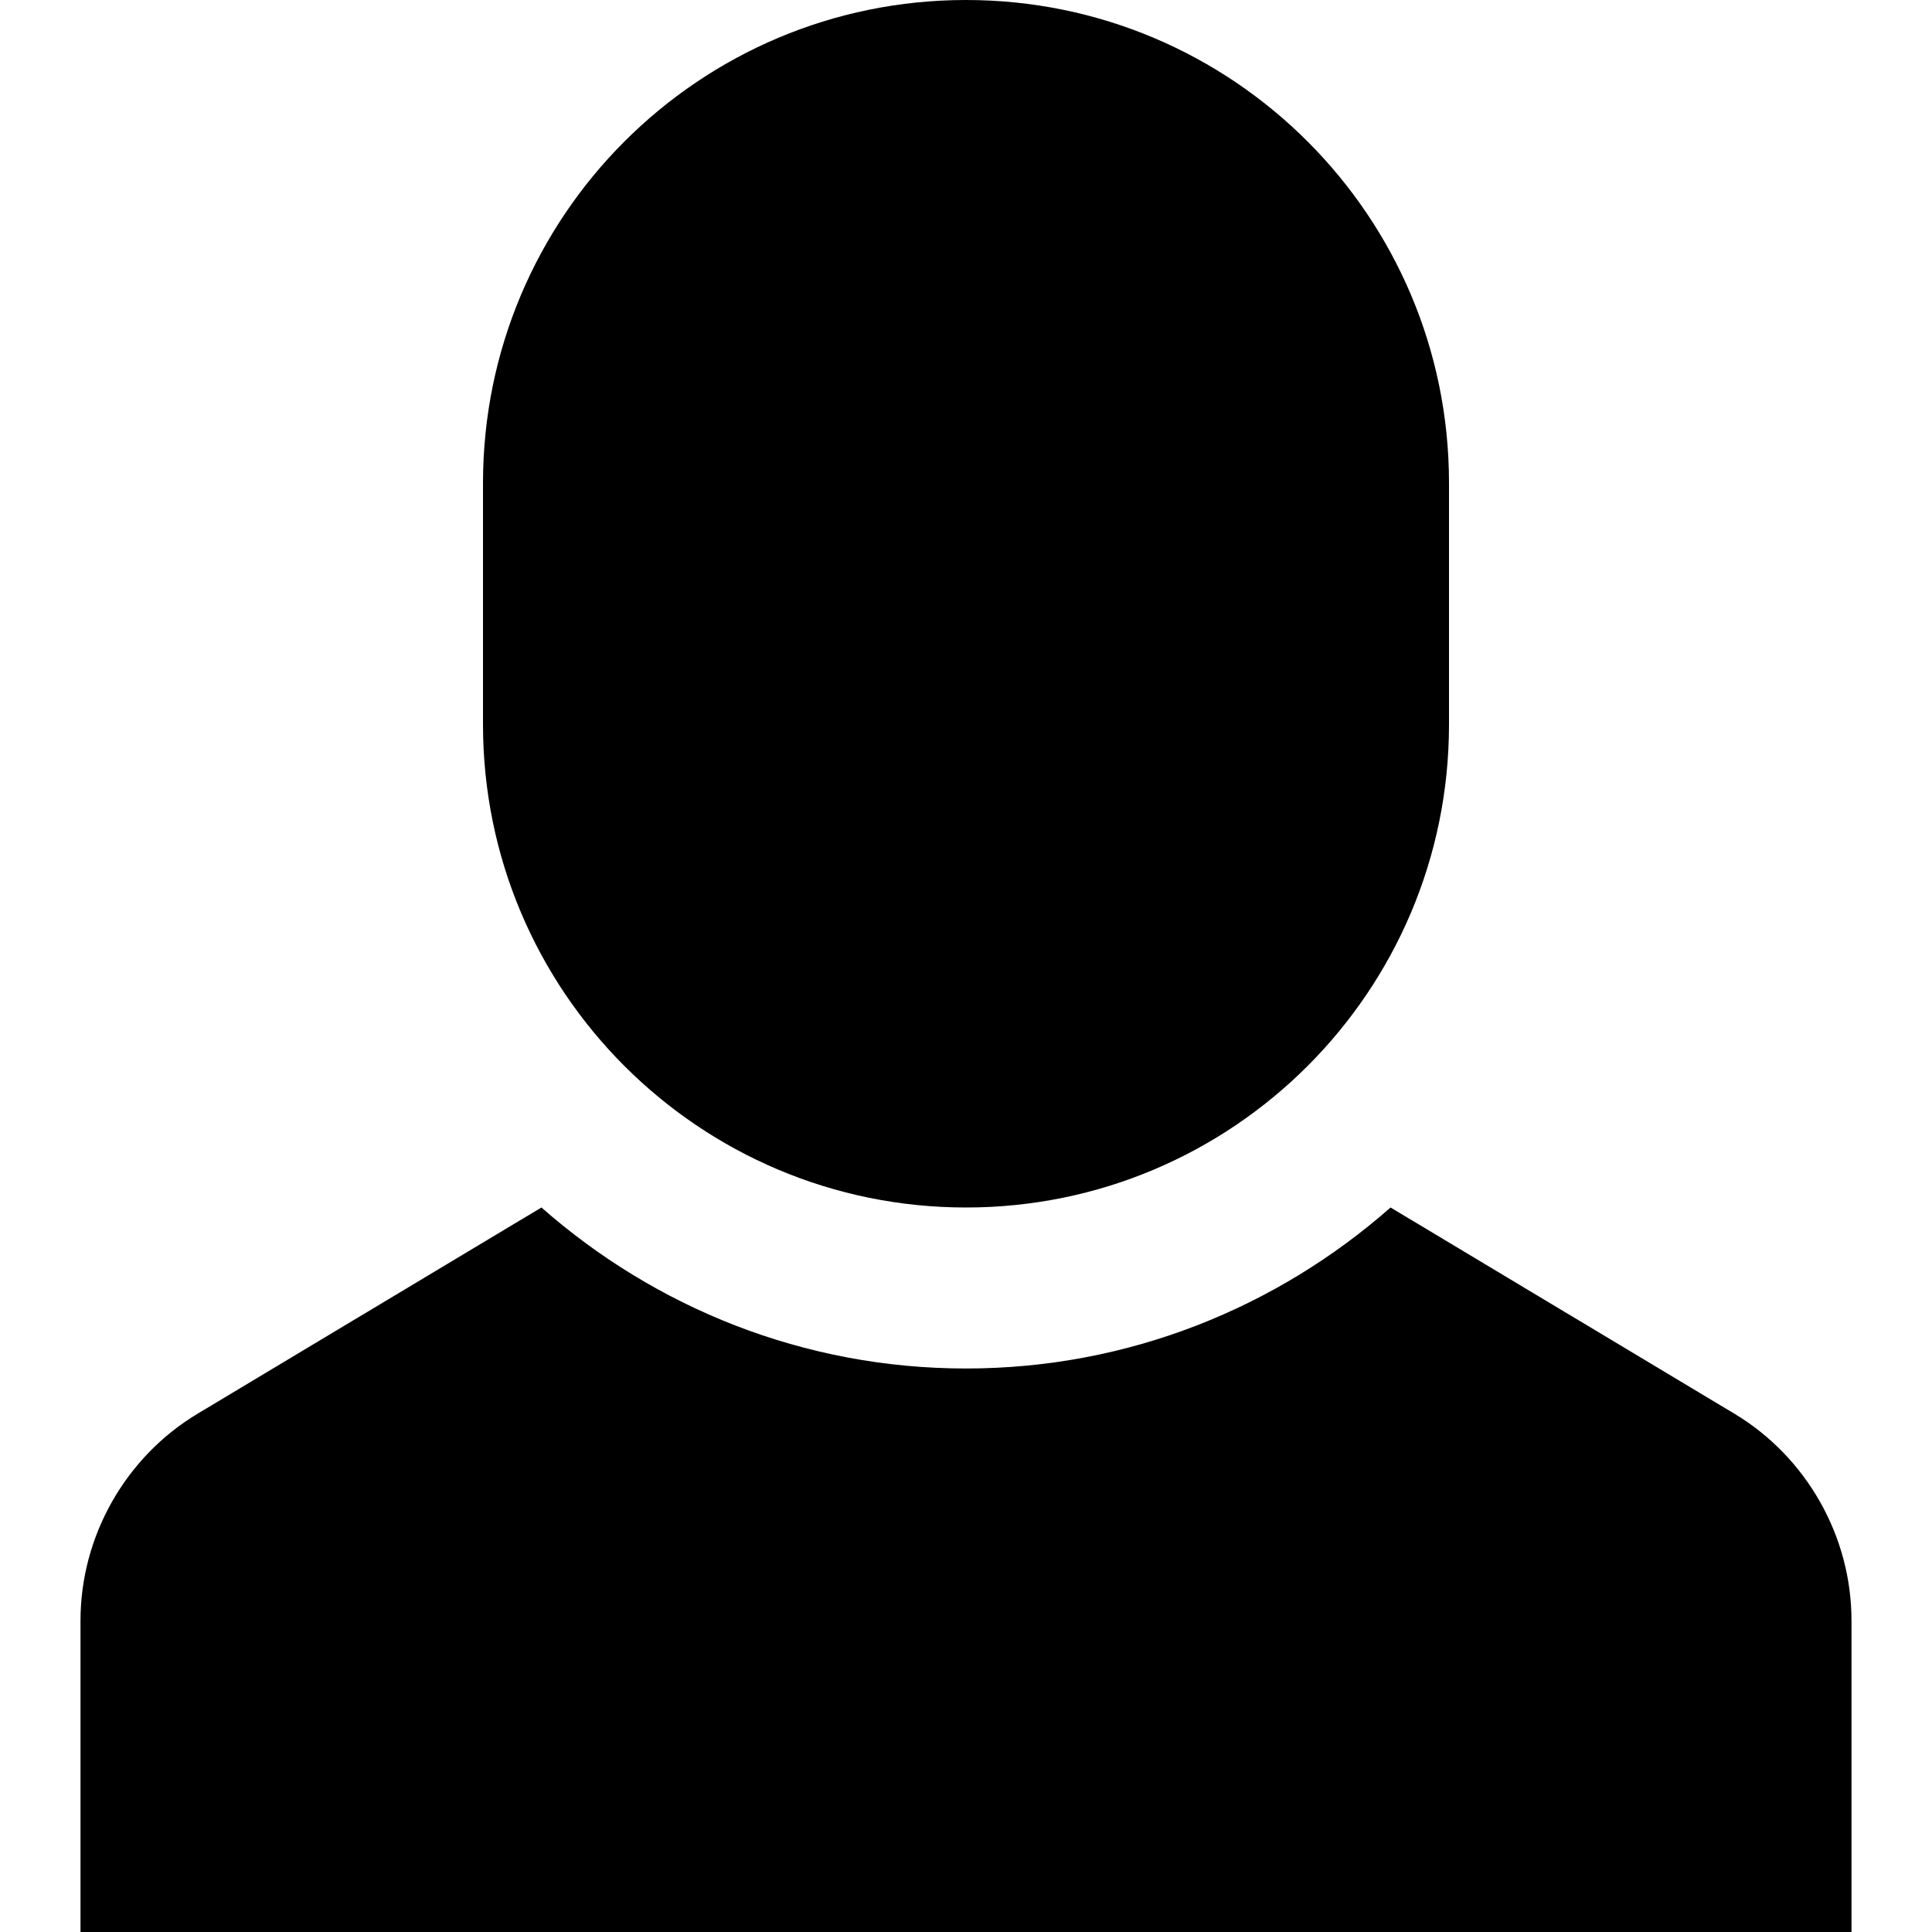 <!-- Generated by IcoMoon.io -->
<svg version="1.1" xmlns="http://www.w3.org/2000/svg" width="24" height="24" viewBox="0 0 24 24">
<title>user-full</title>
<path d="M21.543 17.56l-4.269-2.56c-1.41 1.241-3.253 2-5.274 2s-3.864-0.759-5.274-2l-4.269 2.56c-0.899 0.539-1.457 1.524-1.457 2.572v3.868h22v-3.868c0-1.048-0.558-2.033-1.457-2.572z"></path>
<path d="M12 15v0c-3.314 0-6-2.686-6-6v-3c0-3.314 2.686-6 6-6v0c3.314 0 6 2.686 6 6v3c0 3.314-2.686 6-6 6z"></path>
</svg>
